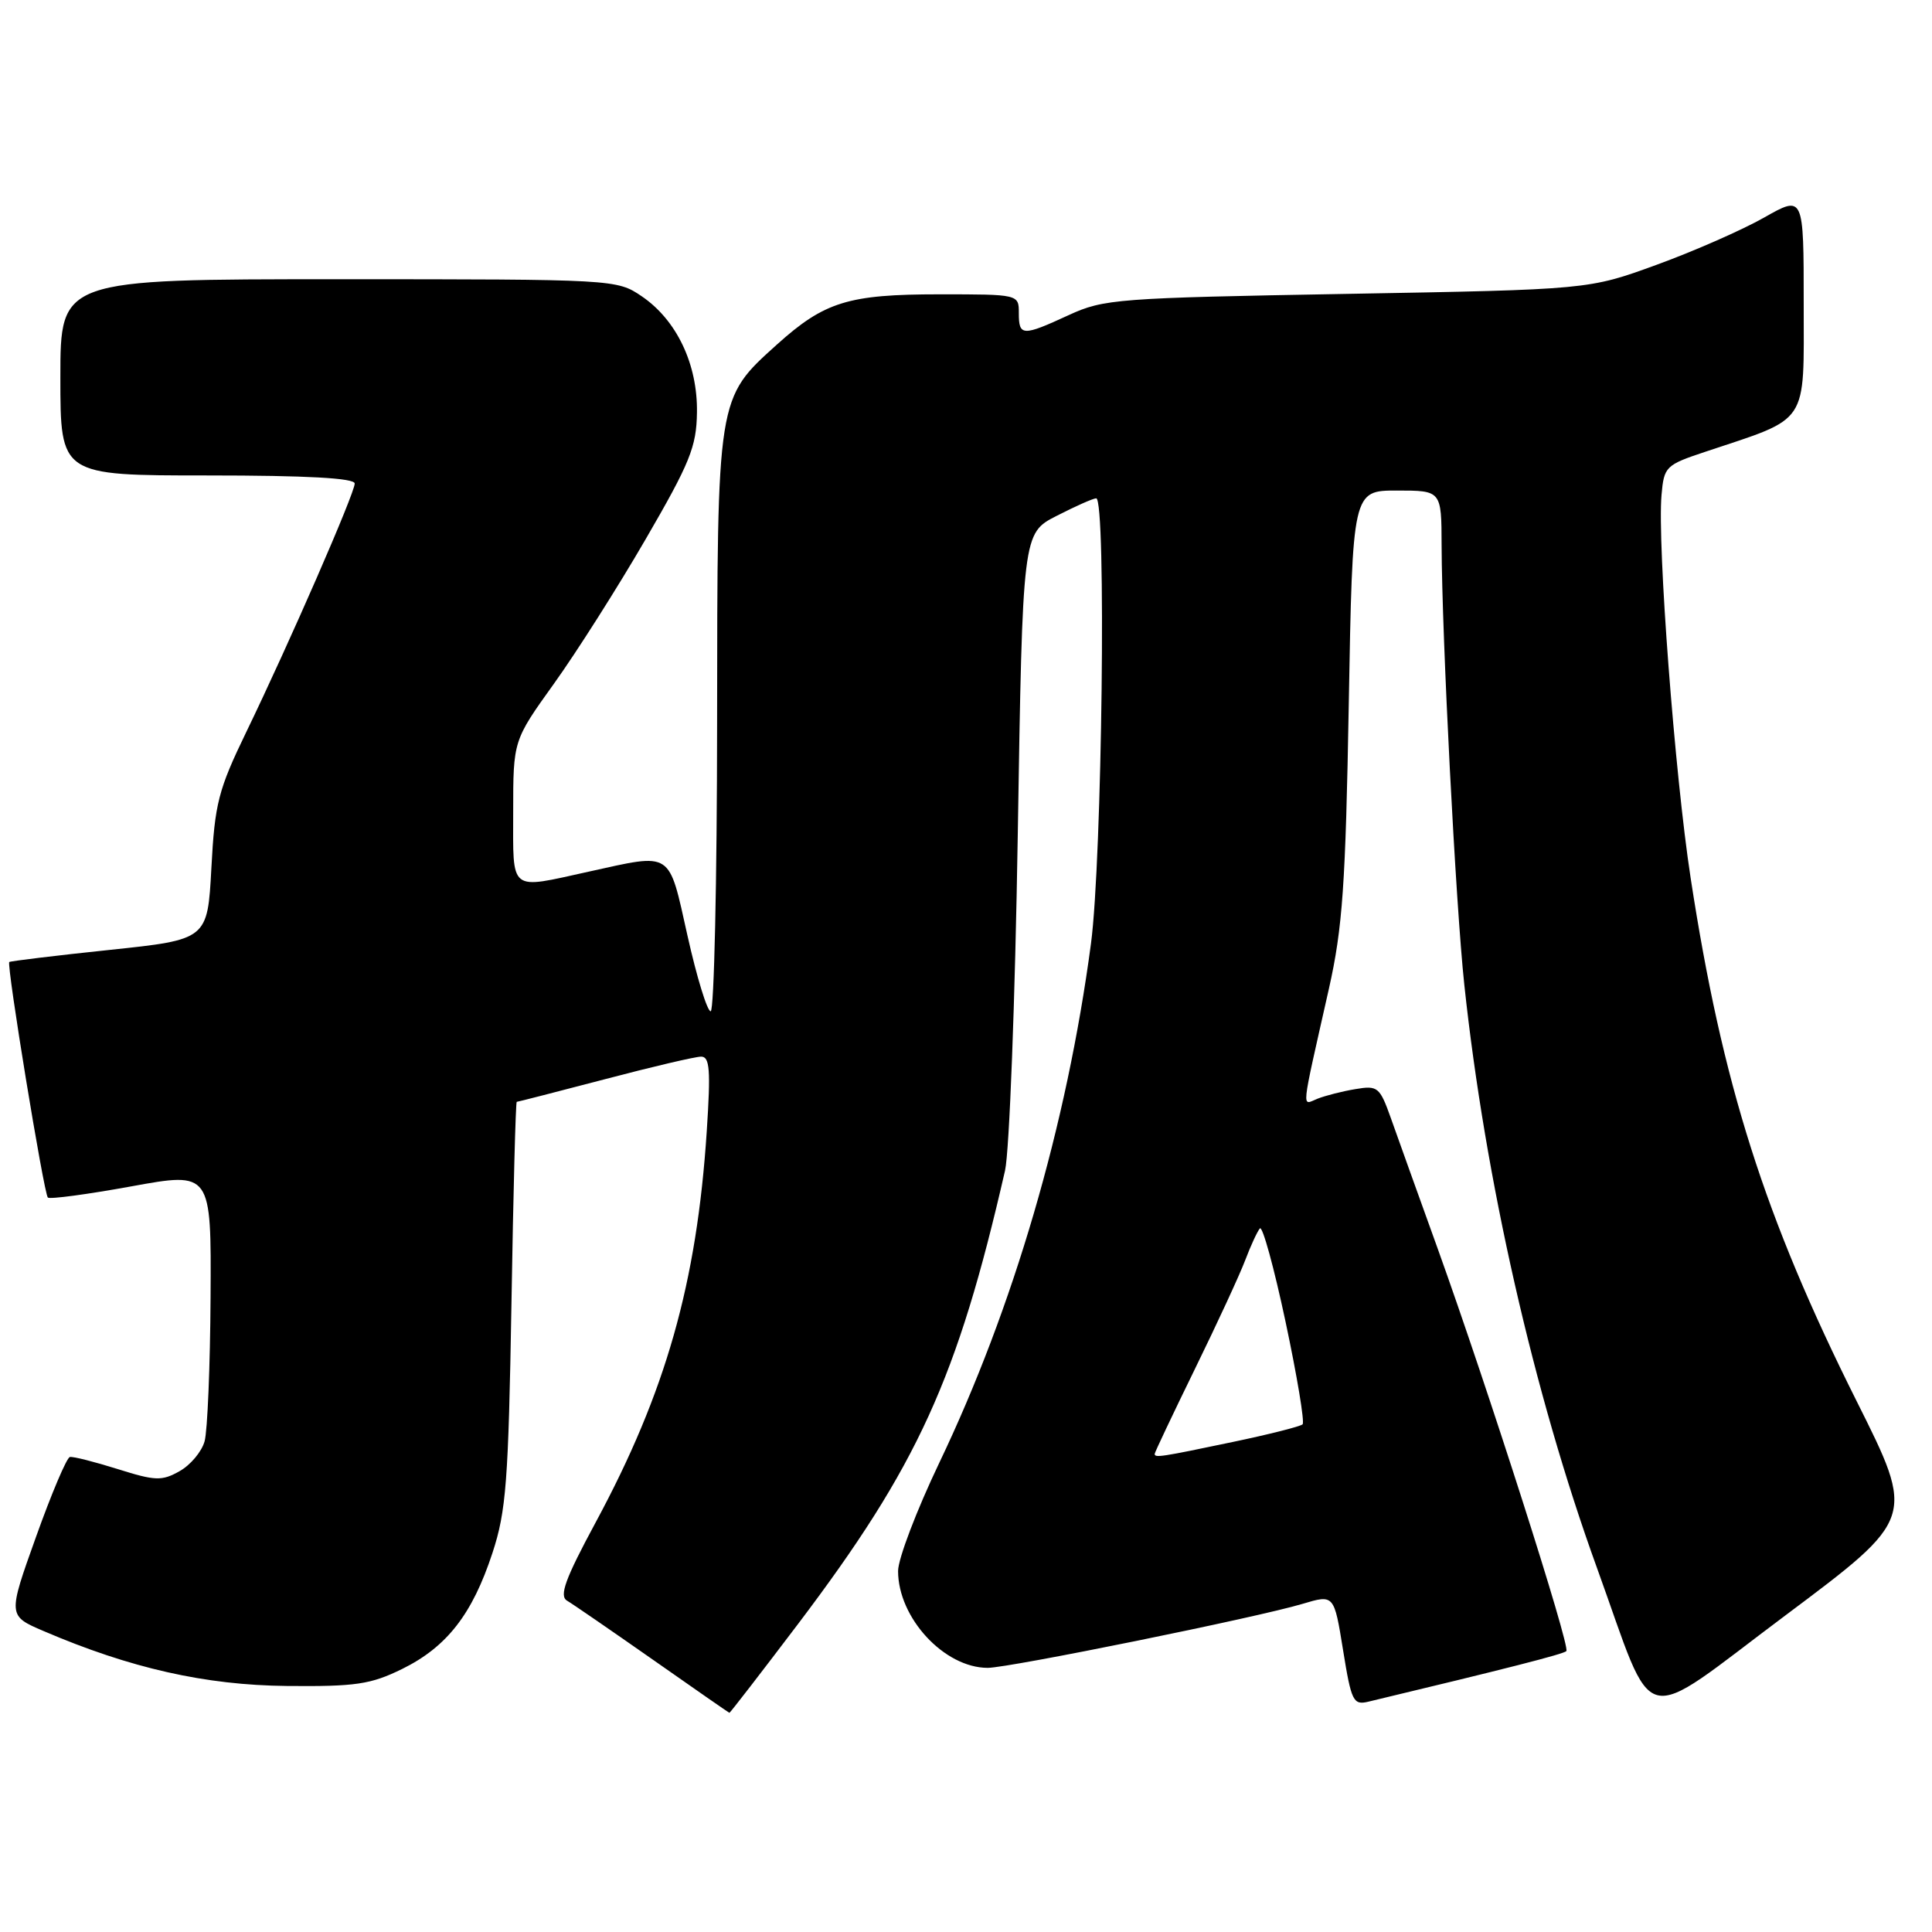 <?xml version="1.0" encoding="UTF-8" standalone="no"?>
<!DOCTYPE svg PUBLIC "-//W3C//DTD SVG 1.1//EN" "http://www.w3.org/Graphics/SVG/1.1/DTD/svg11.dtd" >
<svg xmlns="http://www.w3.org/2000/svg" xmlns:xlink="http://www.w3.org/1999/xlink" version="1.1" viewBox="0 0 256 256">
 <g >
 <path fill="currentColor"
d=" M 105.78 215.14 C 121.60 194.22 126.86 182.69 133.17 155.12 C 133.75 152.58 134.51 132.53 134.86 110.58 C 135.50 70.66 135.50 70.66 140.00 68.36 C 142.47 67.09 144.84 66.04 145.25 66.03 C 146.61 65.98 146.04 113.87 144.56 125.03 C 141.36 149.09 134.29 173.28 124.44 193.87 C 121.45 200.13 119.00 206.56 119.00 208.17 C 119.00 214.38 125.12 220.99 130.87 221.00 C 133.71 221.00 166.64 214.31 172.59 212.52 C 176.77 211.27 176.77 211.27 177.96 218.63 C 179.06 225.45 179.31 225.96 181.32 225.48 C 199.54 221.12 207.16 219.18 207.55 218.78 C 208.11 218.22 197.18 184.04 190.52 165.50 C 187.94 158.35 185.14 150.54 184.29 148.14 C 182.83 144.04 182.55 143.81 179.62 144.31 C 177.90 144.59 175.64 145.17 174.59 145.58 C 172.45 146.43 172.30 147.84 176.09 131.00 C 177.90 122.94 178.30 117.23 178.72 93.25 C 179.22 65.00 179.22 65.00 185.11 65.00 C 191.00 65.00 191.00 65.00 191.02 72.25 C 191.06 84.37 192.89 119.88 194.03 130.50 C 196.79 156.28 203.23 184.63 211.58 207.68 C 219.50 229.56 216.76 228.87 236.64 214.00 C 253.78 201.17 253.78 201.17 246.03 185.69 C 233.79 161.23 228.21 143.66 224.02 116.35 C 221.92 102.68 219.59 72.10 220.16 65.59 C 220.49 61.82 220.70 61.61 226.00 59.85 C 239.83 55.24 239.00 56.48 239.00 40.27 C 239.00 25.85 239.00 25.85 233.75 28.83 C 230.86 30.47 224.45 33.29 219.50 35.09 C 210.50 38.37 210.50 38.37 178.50 38.94 C 148.07 39.48 146.26 39.61 141.62 41.75 C 135.49 44.58 135.00 44.56 135.00 41.50 C 135.00 39.00 135.00 39.00 124.47 39.00 C 112.41 39.00 109.25 39.98 102.95 45.65 C 94.98 52.84 95.05 52.44 95.02 95.75 C 95.01 116.79 94.62 134.00 94.17 134.00 C 93.71 134.00 92.33 129.50 91.10 124.00 C 88.55 112.61 89.21 113.03 78.00 115.50 C 67.35 117.84 68.00 118.36 68.00 107.56 C 68.00 98.12 68.00 98.12 73.41 90.58 C 76.38 86.44 81.85 77.83 85.55 71.45 C 91.42 61.34 92.29 59.20 92.35 54.66 C 92.45 48.26 89.66 42.40 85.02 39.25 C 81.73 37.02 81.42 37.00 44.85 37.00 C 8.00 37.00 8.00 37.00 8.00 50.00 C 8.00 63.00 8.00 63.00 27.50 63.00 C 40.65 63.00 47.00 63.35 47.00 64.07 C 47.00 65.36 38.32 85.25 32.63 97.00 C 28.93 104.65 28.46 106.45 28.01 115.00 C 27.50 124.50 27.50 124.50 14.50 125.87 C 7.35 126.62 1.38 127.35 1.23 127.47 C 0.84 127.81 5.81 158.15 6.34 158.68 C 6.59 158.93 11.57 158.26 17.40 157.20 C 28.00 155.27 28.00 155.27 27.90 171.89 C 27.85 181.02 27.49 189.62 27.11 190.98 C 26.73 192.35 25.24 194.13 23.79 194.94 C 21.45 196.26 20.57 196.23 15.60 194.66 C 12.53 193.70 9.69 192.97 9.26 193.06 C 8.84 193.14 6.82 197.91 4.77 203.65 C 1.03 214.09 1.03 214.09 5.77 216.12 C 17.26 221.05 27.20 223.29 38.00 223.40 C 47.13 223.49 49.12 223.19 53.28 221.15 C 59.21 218.23 62.59 213.89 65.25 205.78 C 67.07 200.25 67.37 196.32 67.77 172.75 C 68.01 158.04 68.33 146.00 68.47 146.00 C 68.61 146.00 73.85 144.65 80.12 143.01 C 86.38 141.36 92.13 140.01 92.90 140.01 C 94.05 140.00 94.18 141.77 93.65 149.87 C 92.33 170.03 88.23 184.47 78.92 201.74 C 74.88 209.23 74.07 211.47 75.14 212.10 C 75.89 212.54 81.00 216.06 86.50 219.91 C 92.00 223.77 96.57 226.94 96.65 226.96 C 96.73 226.98 100.84 221.66 105.78 215.14 Z  M 153.00 192.65 C 153.00 192.46 155.40 187.40 158.33 181.40 C 161.26 175.41 164.26 168.93 164.99 167.00 C 165.72 165.07 166.60 163.17 166.94 162.77 C 167.28 162.37 168.81 167.93 170.34 175.13 C 171.87 182.33 172.89 188.45 172.60 188.73 C 172.32 189.01 168.13 190.07 163.29 191.08 C 153.85 193.06 153.00 193.19 153.00 192.65 Z "/>
</g>
</svg>
